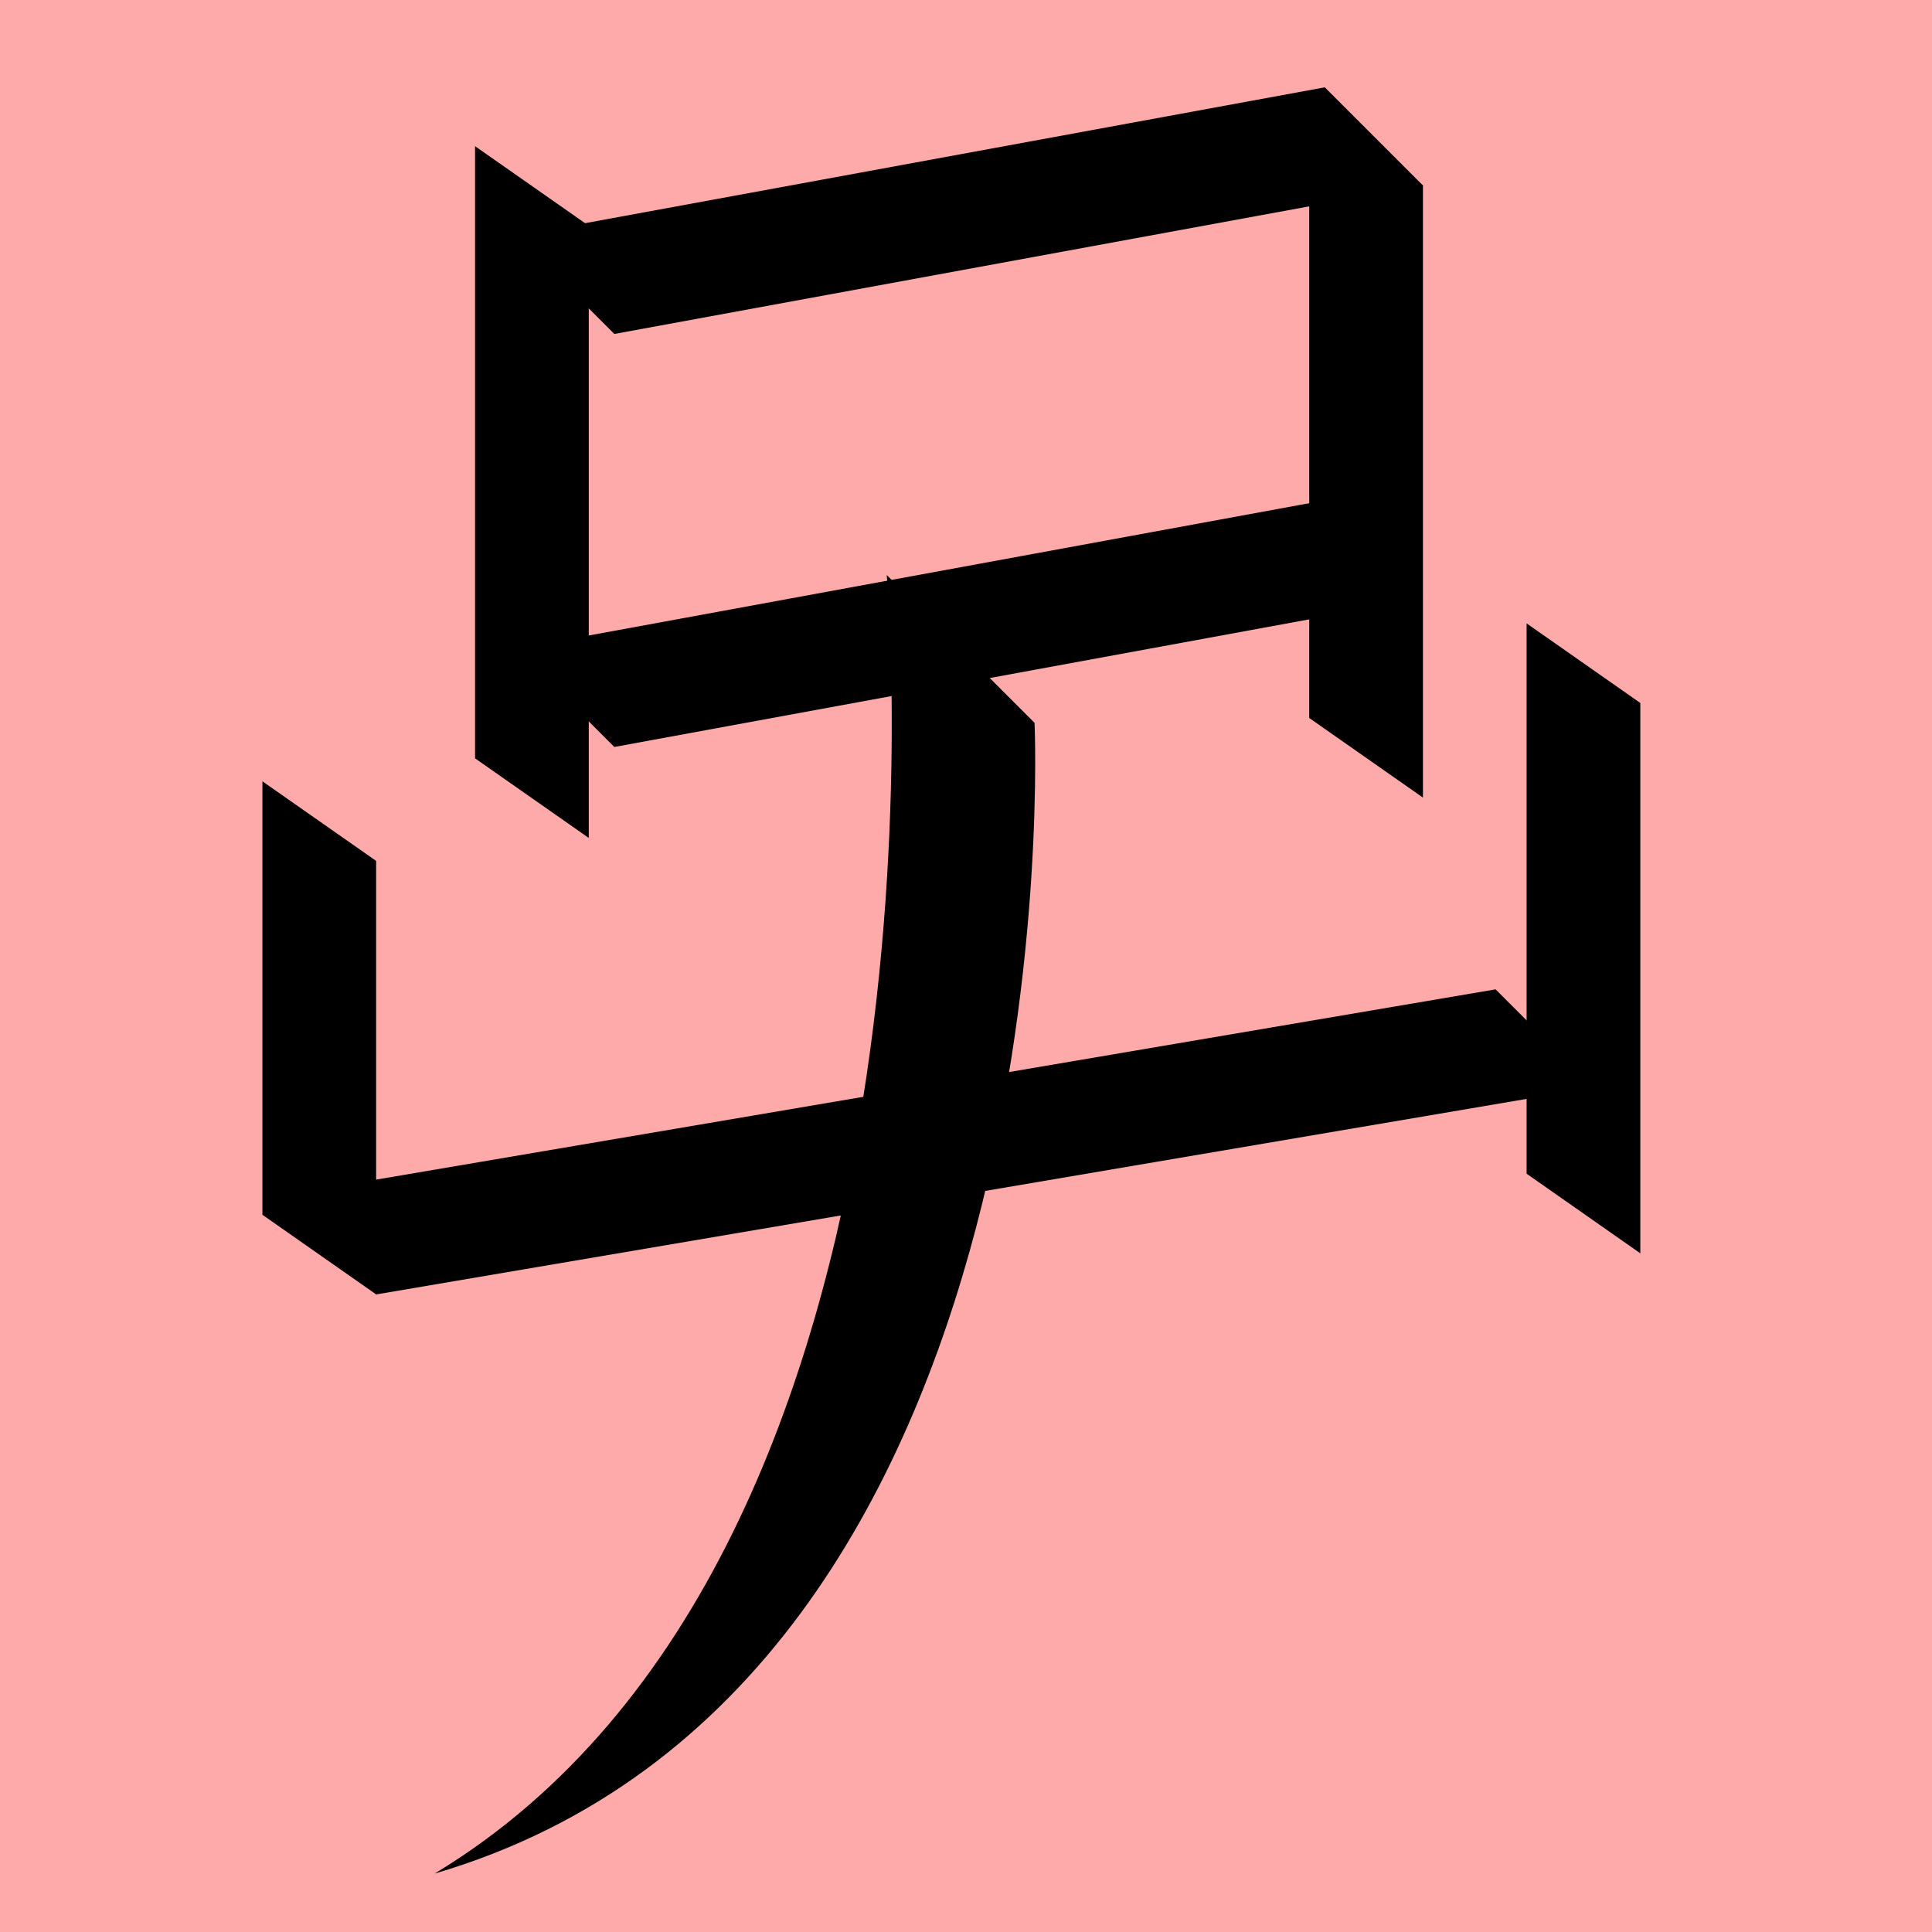 <?xml version="1.0" encoding="UTF-8" standalone="no"?>
<svg width="35mm" height="35mm" viewBox="0 0 35 35" version="1.1" id="svg16805" inkscape:version="1.2 (dc2aedaf03, 2022-05-15)" sodipodi:docname="与.svg" xmlns:inkscape="http://www.inkscape.org/namespaces/inkscape" xmlns:sodipodi="http://sodipodi.sourceforge.net/DTD/sodipodi-0.dtd" xmlns="http://www.w3.org/2000/svg" xmlns:svg="http://www.w3.org/2000/svg">
  <sodipodi:namedview id="namedview16807" pagecolor="#ffffff" bordercolor="#666666" borderopacity="1.0" inkscape:showpageshadow="2" inkscape:pageopacity="0.0" inkscape:pagecheckerboard="0" inkscape:deskcolor="#d1d1d1" inkscape:document-units="mm" showgrid="false" inkscape:zoom="0.72515432" inkscape:cx="364.74995" inkscape:cy="561.94935" inkscape:window-width="1920" inkscape:window-height="1001" inkscape:window-x="-9" inkscape:window-y="-9" inkscape:window-maximized="1" inkscape:current-layer="layer1"></sodipodi:namedview>
  <defs id="defs16802"></defs>
  <g inkscape:label="Layer 1" inkscape:groupmode="layer" id="layer1" transform="translate(-55.108 -144.135)">
    <rect style="fill:#ffaaaa;fill-opacity:1;stroke:none;stroke-width:0.908;stroke-linecap:square;stroke-dasharray:none;paint-order:fill markers stroke" id="rect53510-8" width="35" height="35" x="55.108" y="144.135" rx="0"></rect>
    <path style="fill:#000000;stroke:none;stroke-width:0.48px;stroke-linecap:butt;stroke-linejoin:miter;stroke-opacity:1" d="m 71.172,154.552 2.678,2.678 c 0,0 0.801,17.419 -10.869,20.847 9.747,-5.883 8.191,-23.525 8.191,-23.525 z" id="path1403-7-8" sodipodi:nodetypes="cccc"></path>
    <path style="fill:#000000;stroke:none;stroke-width:0.48px;stroke-linecap:butt;stroke-linejoin:miter;stroke-opacity:1" d="m 61.922,159.731 -2.06,-1.442 v 7.853 l 2.06,1.442 z" id="path1847-1-49" sodipodi:nodetypes="ccccc"></path>
    <path style="fill:#000000;stroke:none;stroke-width:0.48px;stroke-linecap:butt;stroke-linejoin:miter;stroke-opacity:1" d="m 84.824,156.87 -2.06,-1.442 v 9.97 l 2.06,1.442 z" id="path1849-7-1" sodipodi:nodetypes="ccccc"></path>
    <path style="fill:#000000;stroke:none;stroke-width:0.48px;stroke-linecap:butt;stroke-linejoin:miter;stroke-opacity:1" d="m 61.922,167.585 -1.778,-1.778 22.058,-3.749 1.778,1.778 z" id="path1851-9-33" sodipodi:nodetypes="ccccc"></path>
    <path style="fill:#000000;stroke:none;stroke-width:0.48px;stroke-linecap:butt;stroke-linejoin:miter;stroke-opacity:1" d="m 66.237,150.185 -1.778,-1.778 14.649,-2.69 1.778,1.778 z" id="path7954" sodipodi:nodetypes="ccccc"></path>
    <path style="fill:#000000;stroke:none;stroke-width:0.48px;stroke-linecap:butt;stroke-linejoin:miter;stroke-opacity:1" d="m 65.774,148.225 -2.06,-1.442 v 11.09 l 2.06,1.442 z" id="path7956" sodipodi:nodetypes="ccccc"></path>
    <path style="fill:#000000;stroke:none;stroke-width:0.48px;stroke-linecap:butt;stroke-linejoin:miter;stroke-opacity:1" d="m 80.886,147.494 -2.06,-1.442 v 11.09 l 2.06,1.442 z" id="path7958" sodipodi:nodetypes="ccccc"></path>
    <path style="fill:#000000;stroke:none;stroke-width:0.48px;stroke-linecap:butt;stroke-linejoin:miter;stroke-opacity:1" d="m 66.237,157.667 -1.778,-1.778 14.649,-2.69 1.778,1.778 z" id="path7960" sodipodi:nodetypes="ccccc"></path>
  </g>
</svg>